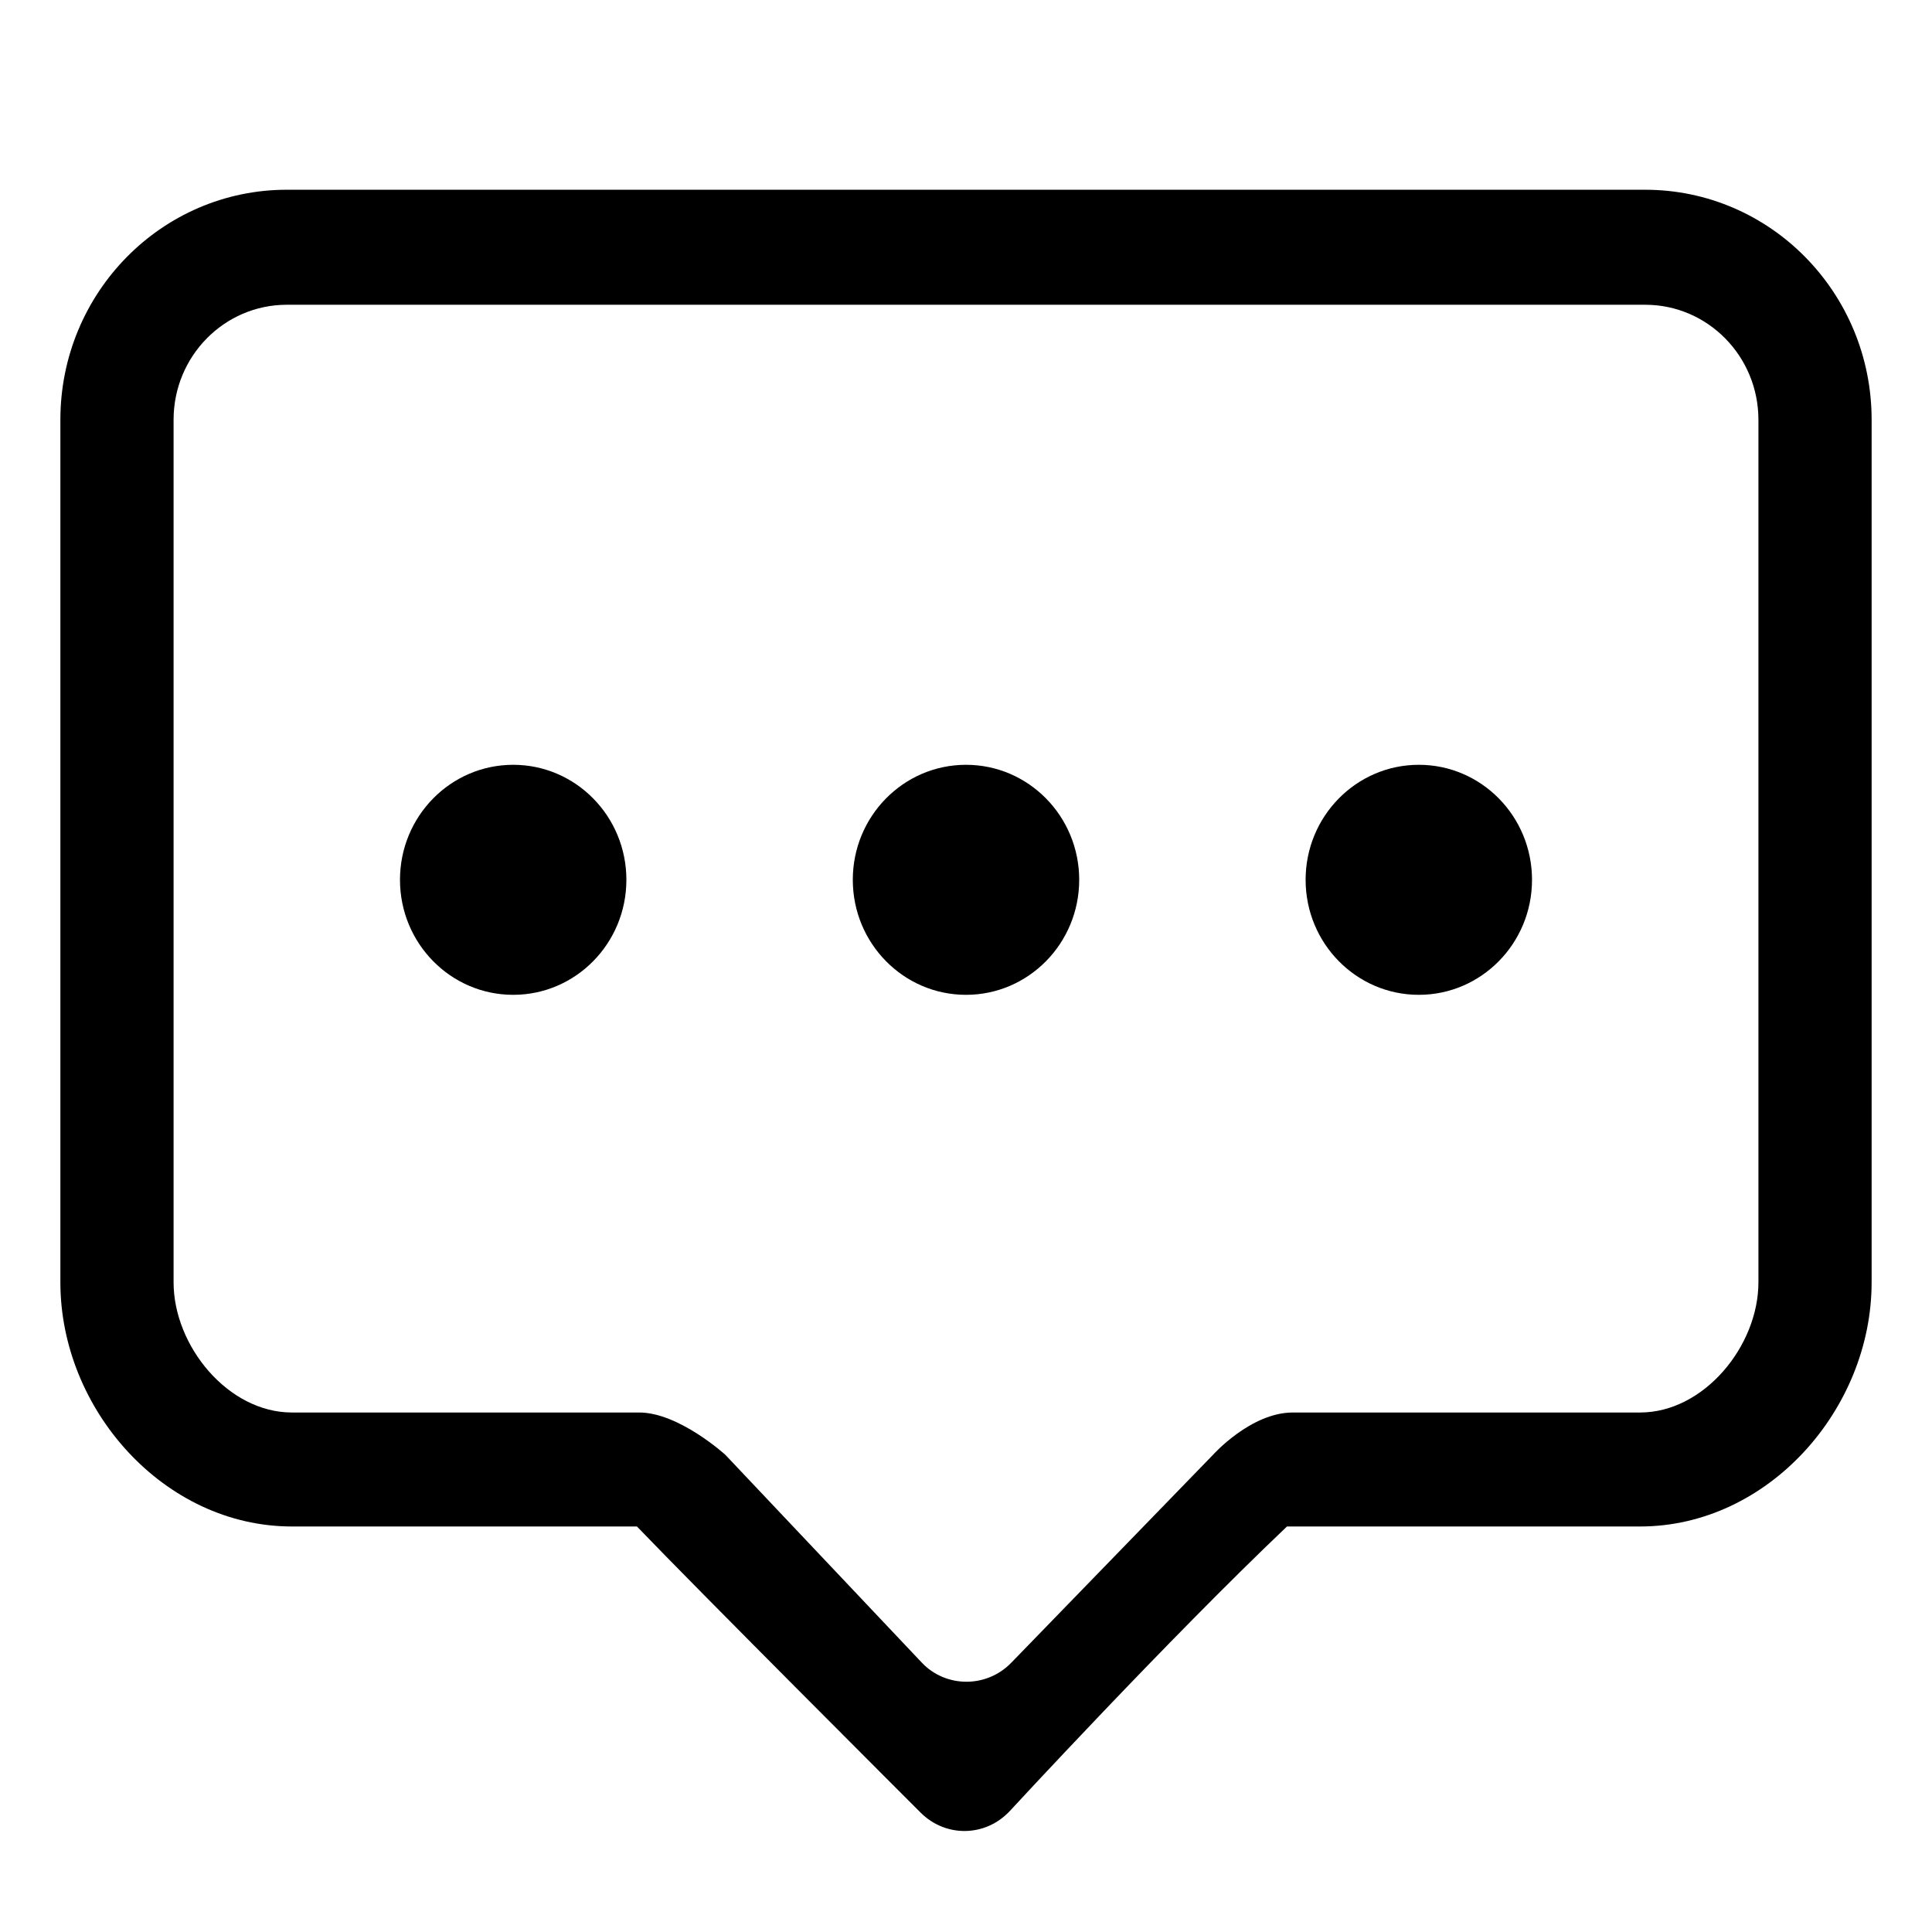 <svg xmlns="http://www.w3.org/2000/svg" width="32" height="32" viewBox="0 0 1024 1024"><path d="M272 405.36c-33.137 0-60 27.284-60 60.957 0 33.677 26.863 60.964 60 60.964 33.134 0 59.997-27.287 59.997-60.964 0-33.673-26.863-60.959-59.996-60.959zm240.003 0c-33.138 0-60.002 27.284-60.002 60.957 0 33.677 26.869 60.964 60.002 60.964 33.132 0 59.996-27.287 59.996-60.964 0-33.673-26.864-60.959-59.996-60.959zm240 0c-33.137 0-60 27.284-60 60.957 0 33.677 26.863 60.964 60 60.964 33.134 0 59.997-27.287 59.997-60.964 0-33.673-26.863-60.959-59.996-60.959zM151.999 100.57C85.732 100.573 32 155.165 32 222.494v457.179c0 67.335 54.932 129.396 122.725 129.396h182.87c31.876 33.258 150.323 151.63 150.323 151.63 13.3 13.307 34.389 13 47.295-.814 0 0 83.98-91.047 146.915-150.816h187.147c67.793 0 122.725-62.067 122.725-129.396V222.494c0-67.33-53.726-121.922-119.998-121.922H151.998zm717.277 648.085H685.23c-22.294 0-42.335 22.453-42.335 22.453L536.01 881.268c-13.259 13.664-34.88 13.24-47.399 0l-104.138-110.16s-24.61-22.453-45.705-22.453H154.725c-33.898 0-62.723-35.322-62.723-68.984V222.494c0-33.672 26.863-60.965 59.996-60.965h720.004c33.133 0 60 27.293 60 60.965v457.178c0 33.662-28.83 68.984-62.727 68.984z" fill="currentColor"/></svg>